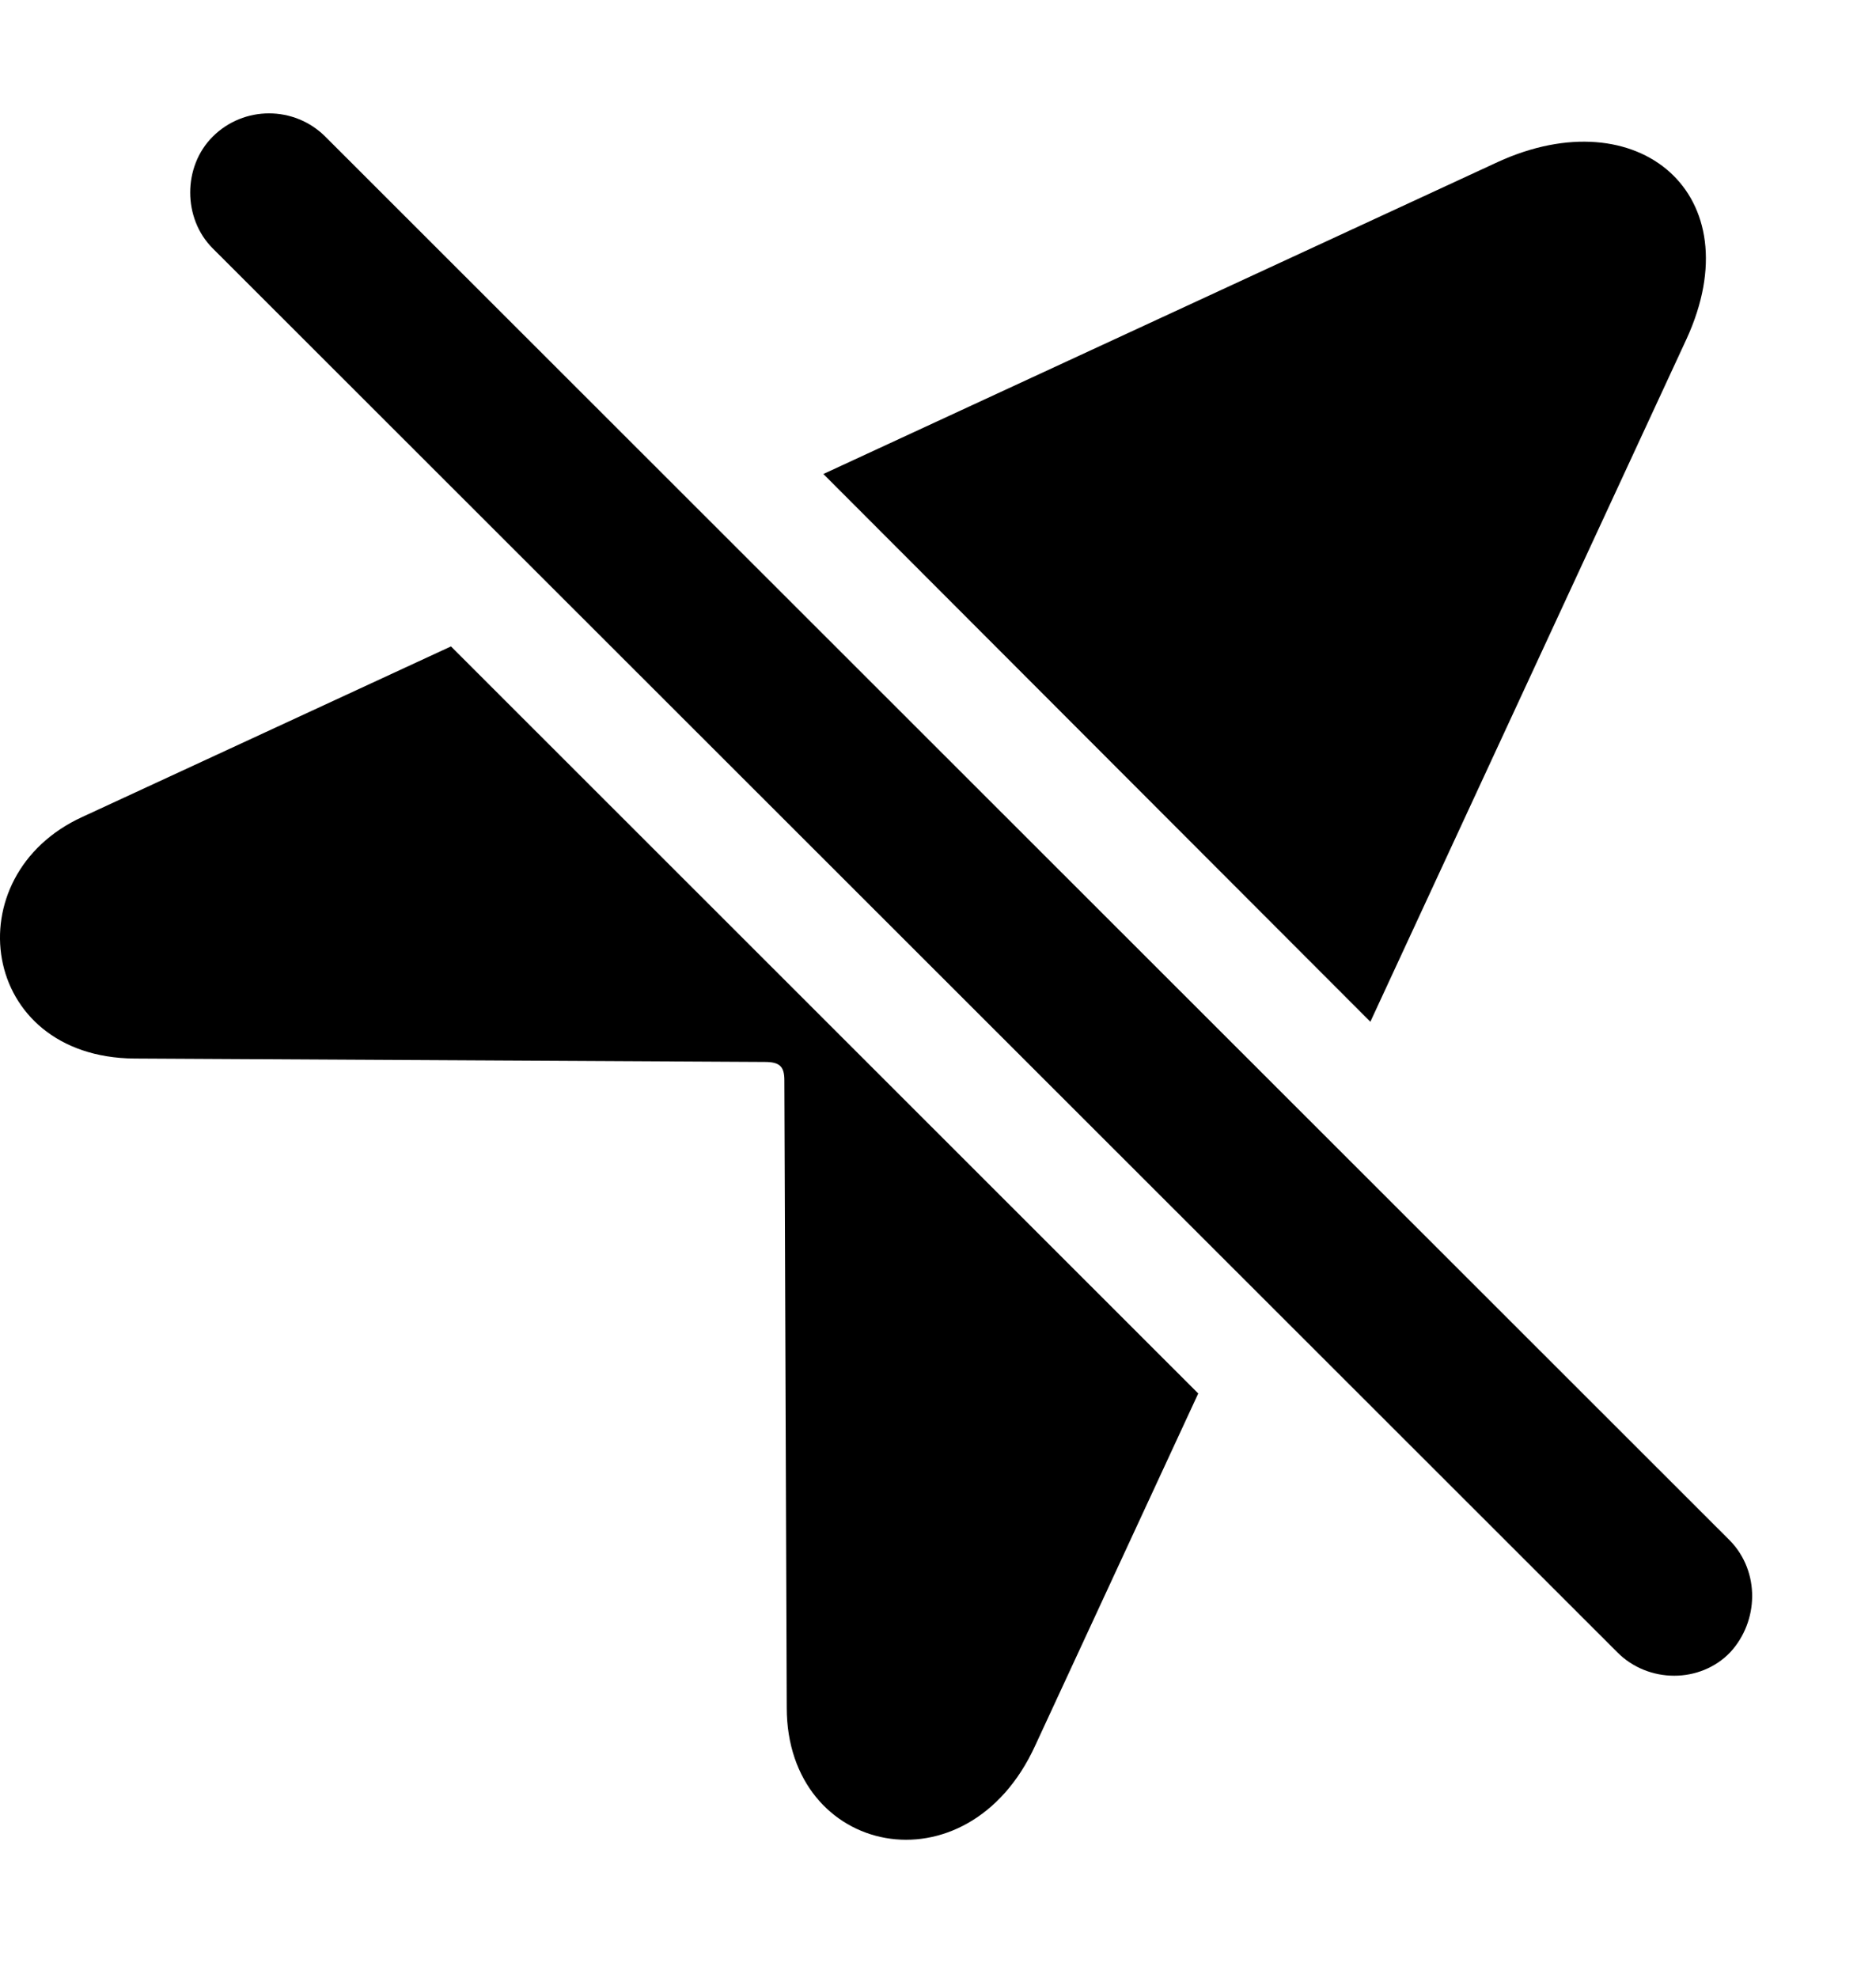 <svg version="1.1" xmlns="http://www.w3.org/2000/svg" xmlns:xlink="http://www.w3.org/1999/xlink" width="15.924" height="16.782" viewBox="0 0 15.924 16.782">
 <g>
  <rect height="16.782" opacity="0" width="15.924" x="0" y="0"/>
  <path d="M10.171 11.824L8.787 14.812C8.211 16.072 6.678 15.749 6.678 14.49L6.658 9.167C6.658 9.05 6.619 9.011 6.492 9.011L1.141 8.982C-0.178 8.972-0.392 7.429 0.701 6.931L3.828 5.485ZM14.315 2.878L11.632 8.67L6.989 4.022L12.713 1.375C13.905 0.828 14.881 1.648 14.315 2.878Z" fill="currentColor"/>
  <path d="M13.729 14.021C13.992 14.285 14.432 14.285 14.686 14.021C14.93 13.757 14.94 13.337 14.686 13.074L2.762 1.16C2.498 0.896 2.069 0.896 1.805 1.16C1.551 1.414 1.551 1.853 1.805 2.107Z" fill="currentColor"/>
 </g>
</svg>

